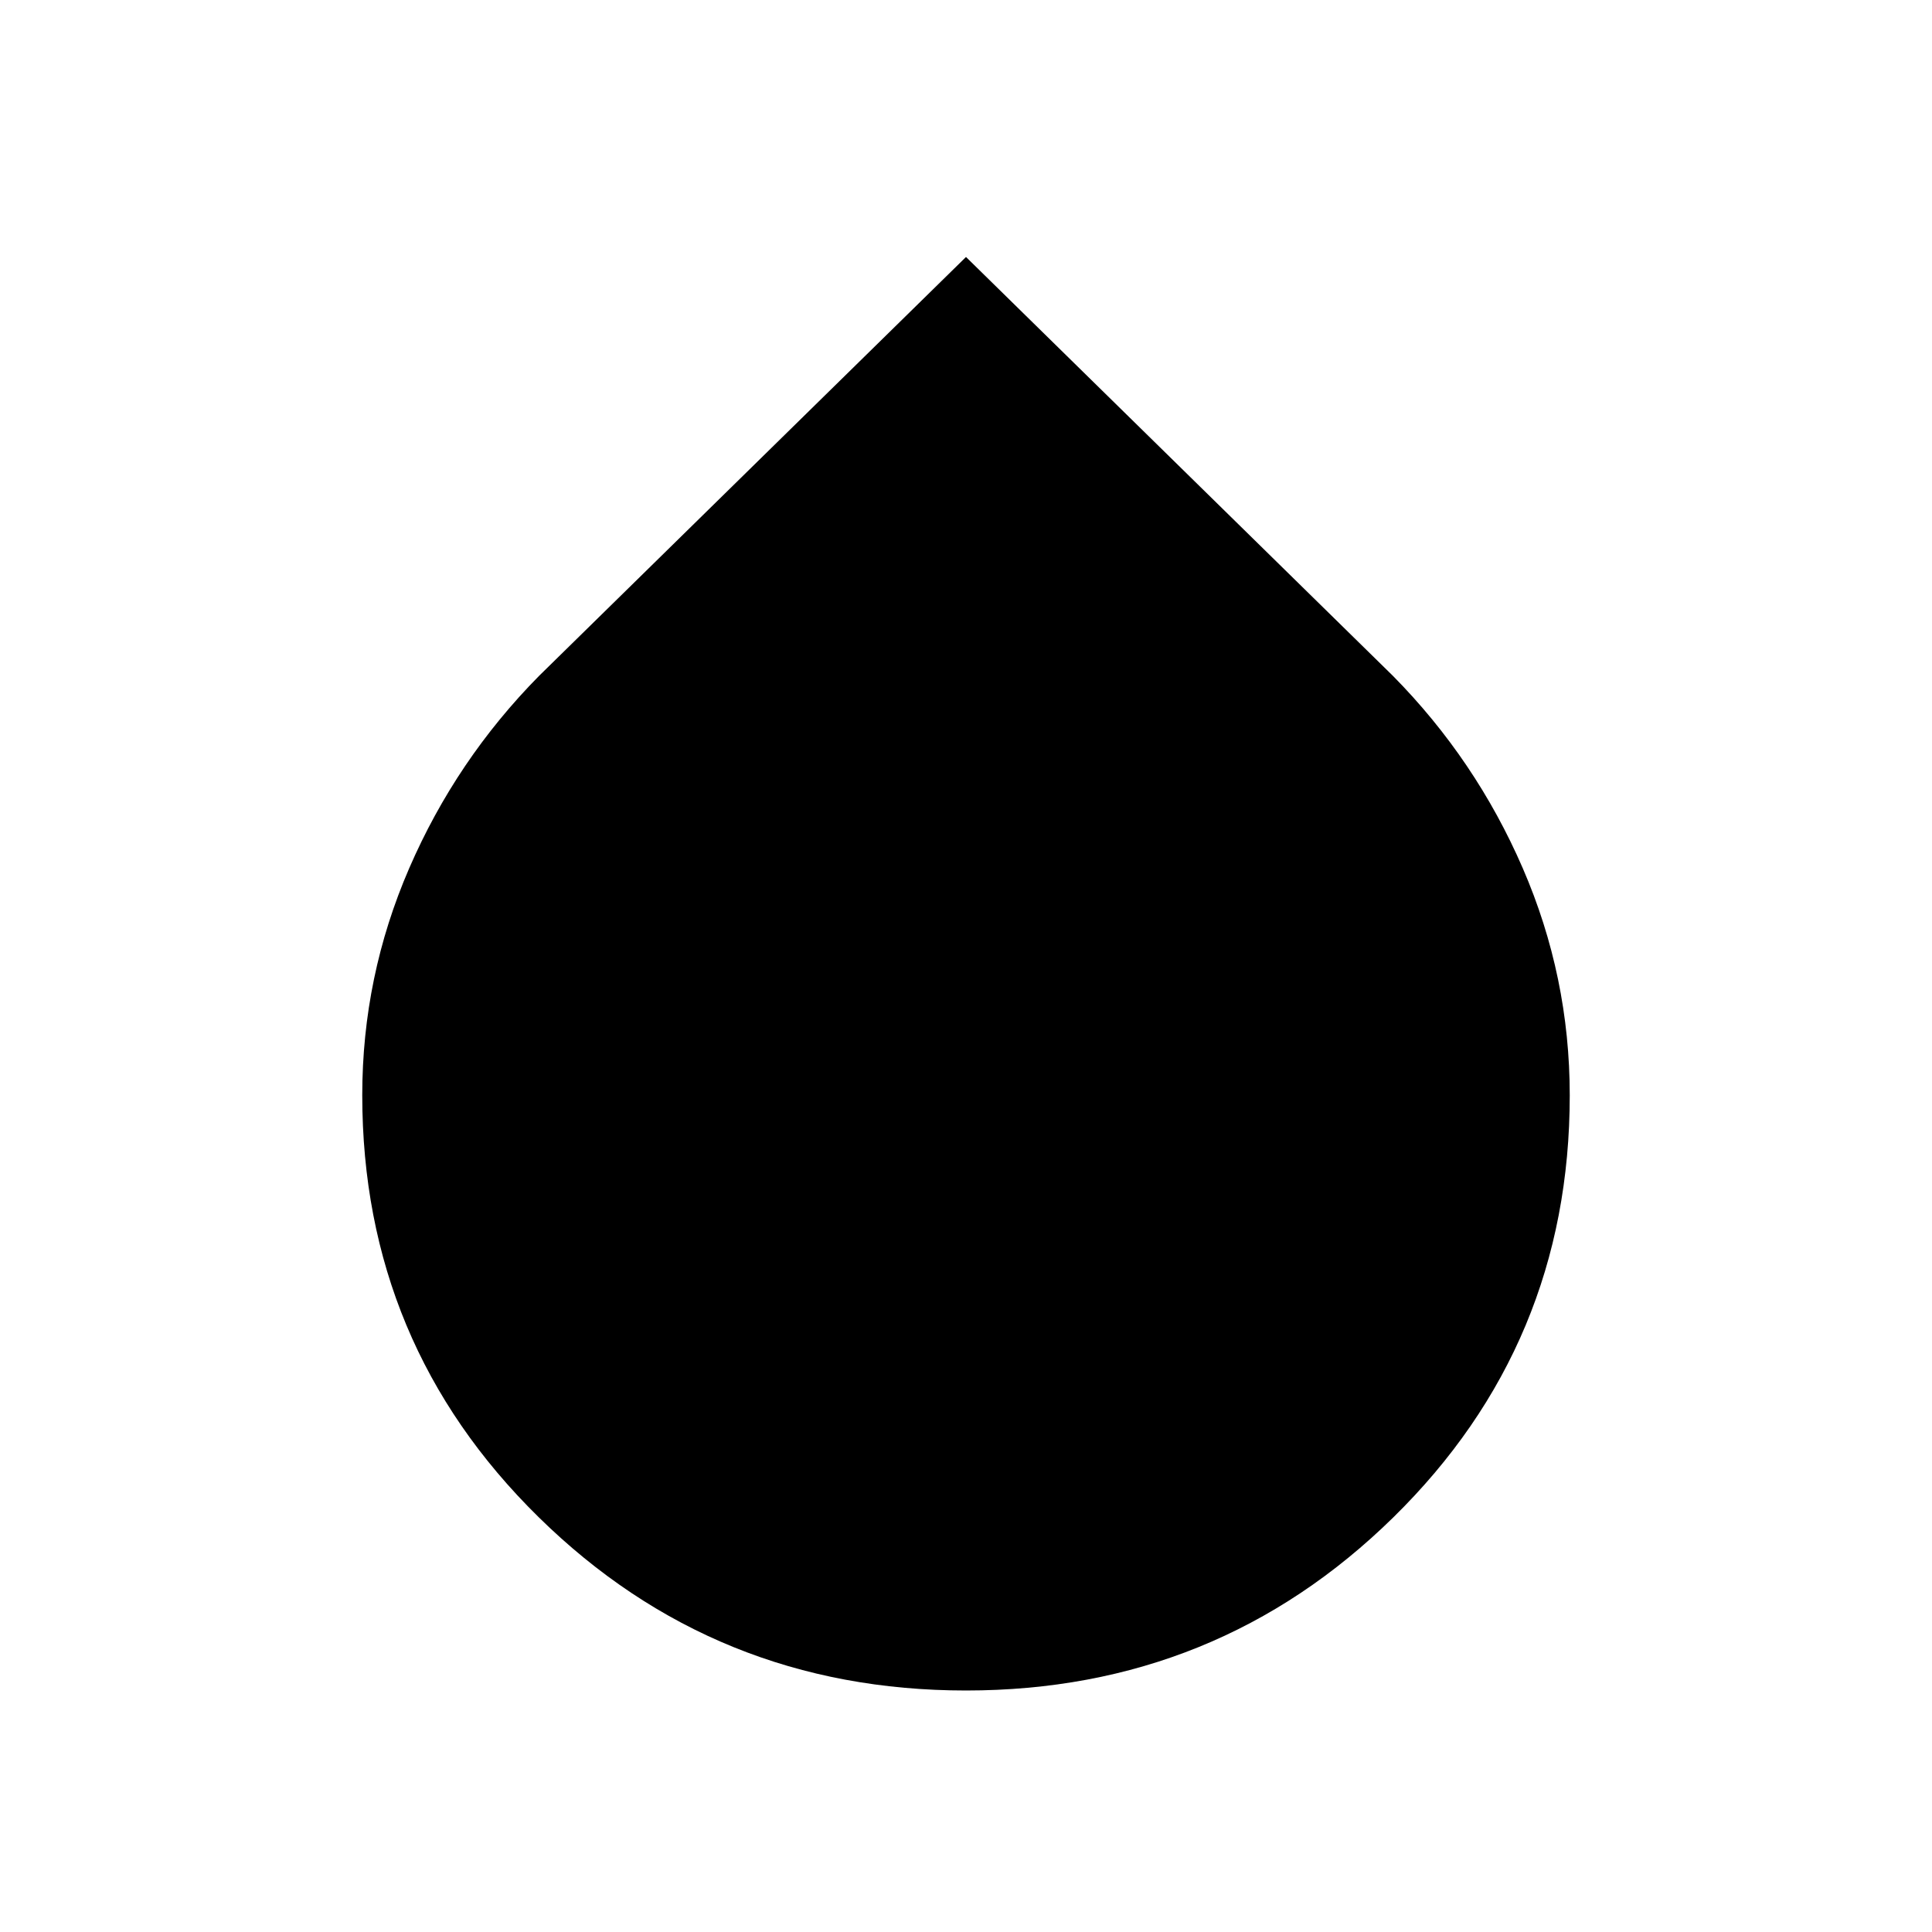 <!--
  - Copyright (c) 2024. Artem Sukhanov (Stakancheck)
  - All rights reserved.
  -
  - For inquiries, please contact:
  - Personal Email: stakancheck@gmail.com
  -->

<svg xmlns="http://www.w3.org/2000/svg"
    height="24"
    viewBox="0 -960 960 960"
    width="24">
    <path d="M480-120.001q-124.687 0-212.343-86.118-87.656-86.118-87.656-209.678 0-58.972 23.347-112.818 23.346-53.846 64.499-95.538L480-832.306l212.153 208.153q41.153 41.692 64.499 95.554 23.347 53.861 23.347 112.874 0 123.647-87.656 209.686Q604.687-120.001 480-120.001Z" />
</svg>